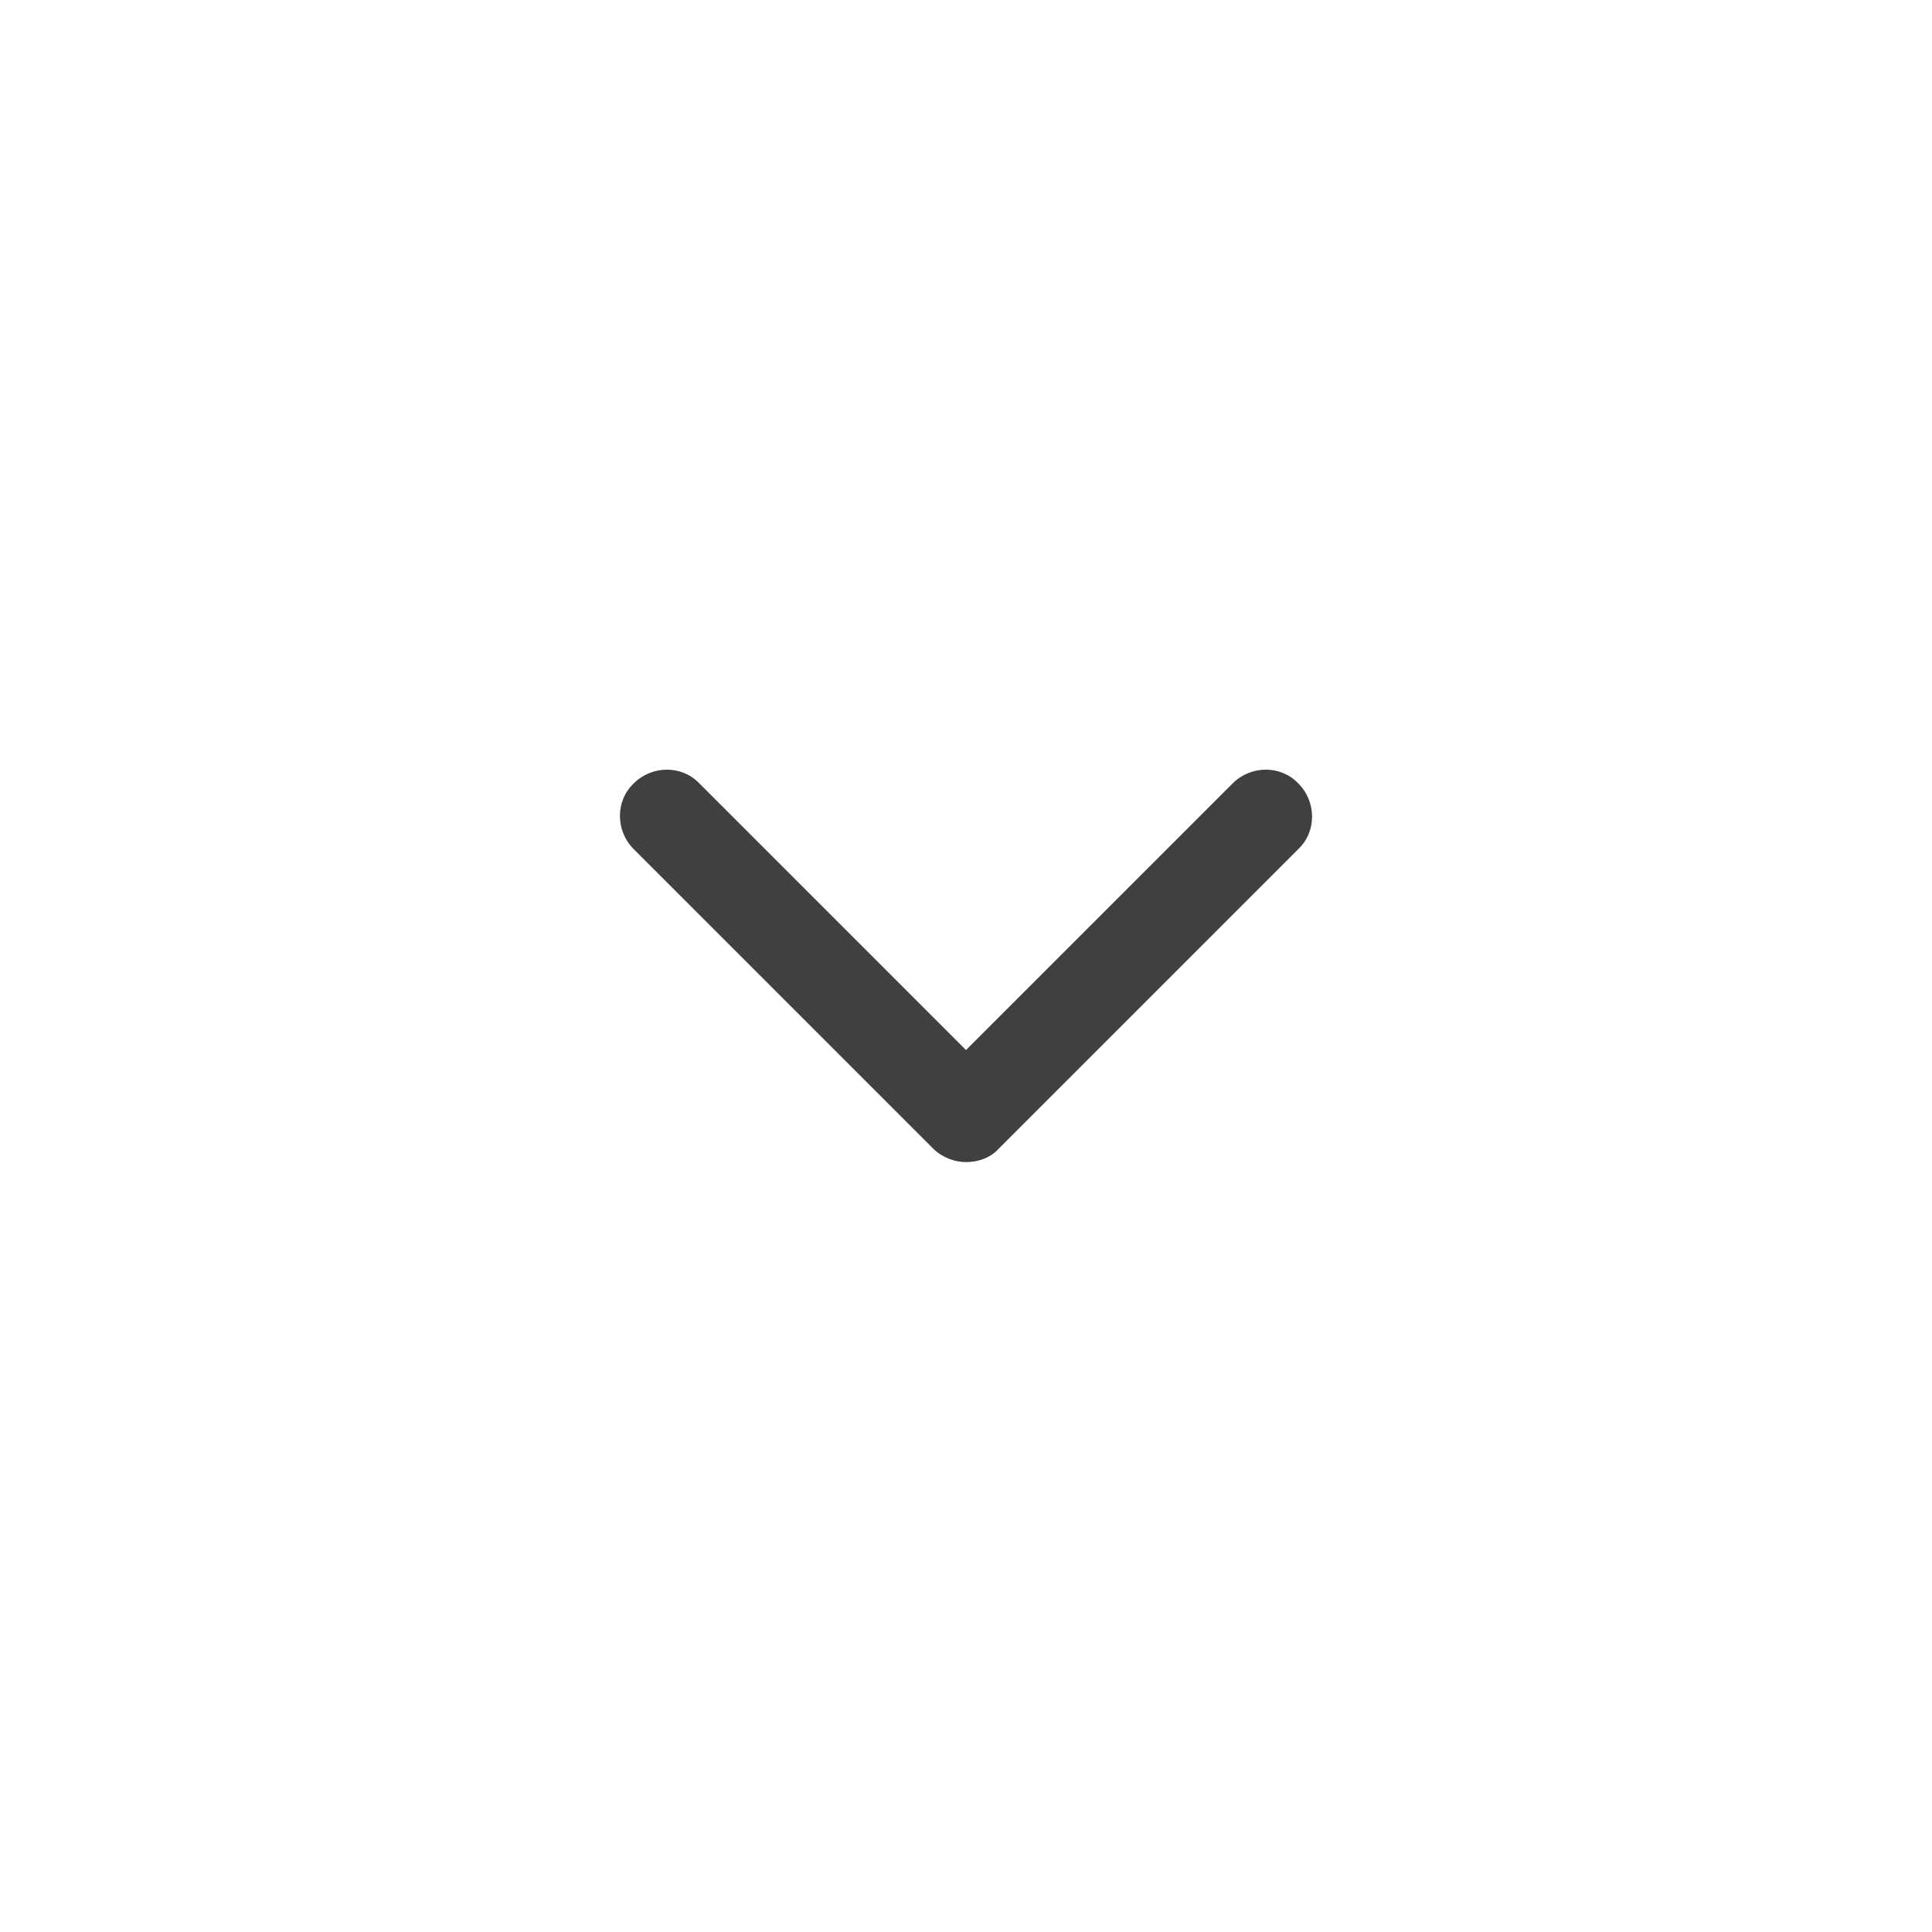<?xml version="1.0" encoding="utf-8"?>
<!-- Generator: Adobe Illustrator 21.1.0, SVG Export Plug-In . SVG Version: 6.00 Build 0)  -->
<svg version="1.1" id="Layer_1" xmlns="http://www.w3.org/2000/svg" xmlns:xlink="http://www.w3.org/1999/xlink" x="0px" y="0px"
	 viewBox="0 0 200 200" style="enable-background:new 0 0 200 200;" xml:space="preserve">
<style type="text/css">
	.st0{fill:#404040;}
</style>
<path class="st0" d="M100,120.3c-1.2,0-2.5-0.5-3.4-1.4l-31-31c-1.9-1.9-1.9-5,0-6.8c1.9-1.9,5-1.9,6.8,0l27.6,27.6l27.6-27.6
	c1.9-1.9,5-1.9,6.8,0c1.9,1.9,1.9,5,0,6.8l-31,31C102.5,119.9,101.2,120.3,100,120.3z"/>
</svg>
